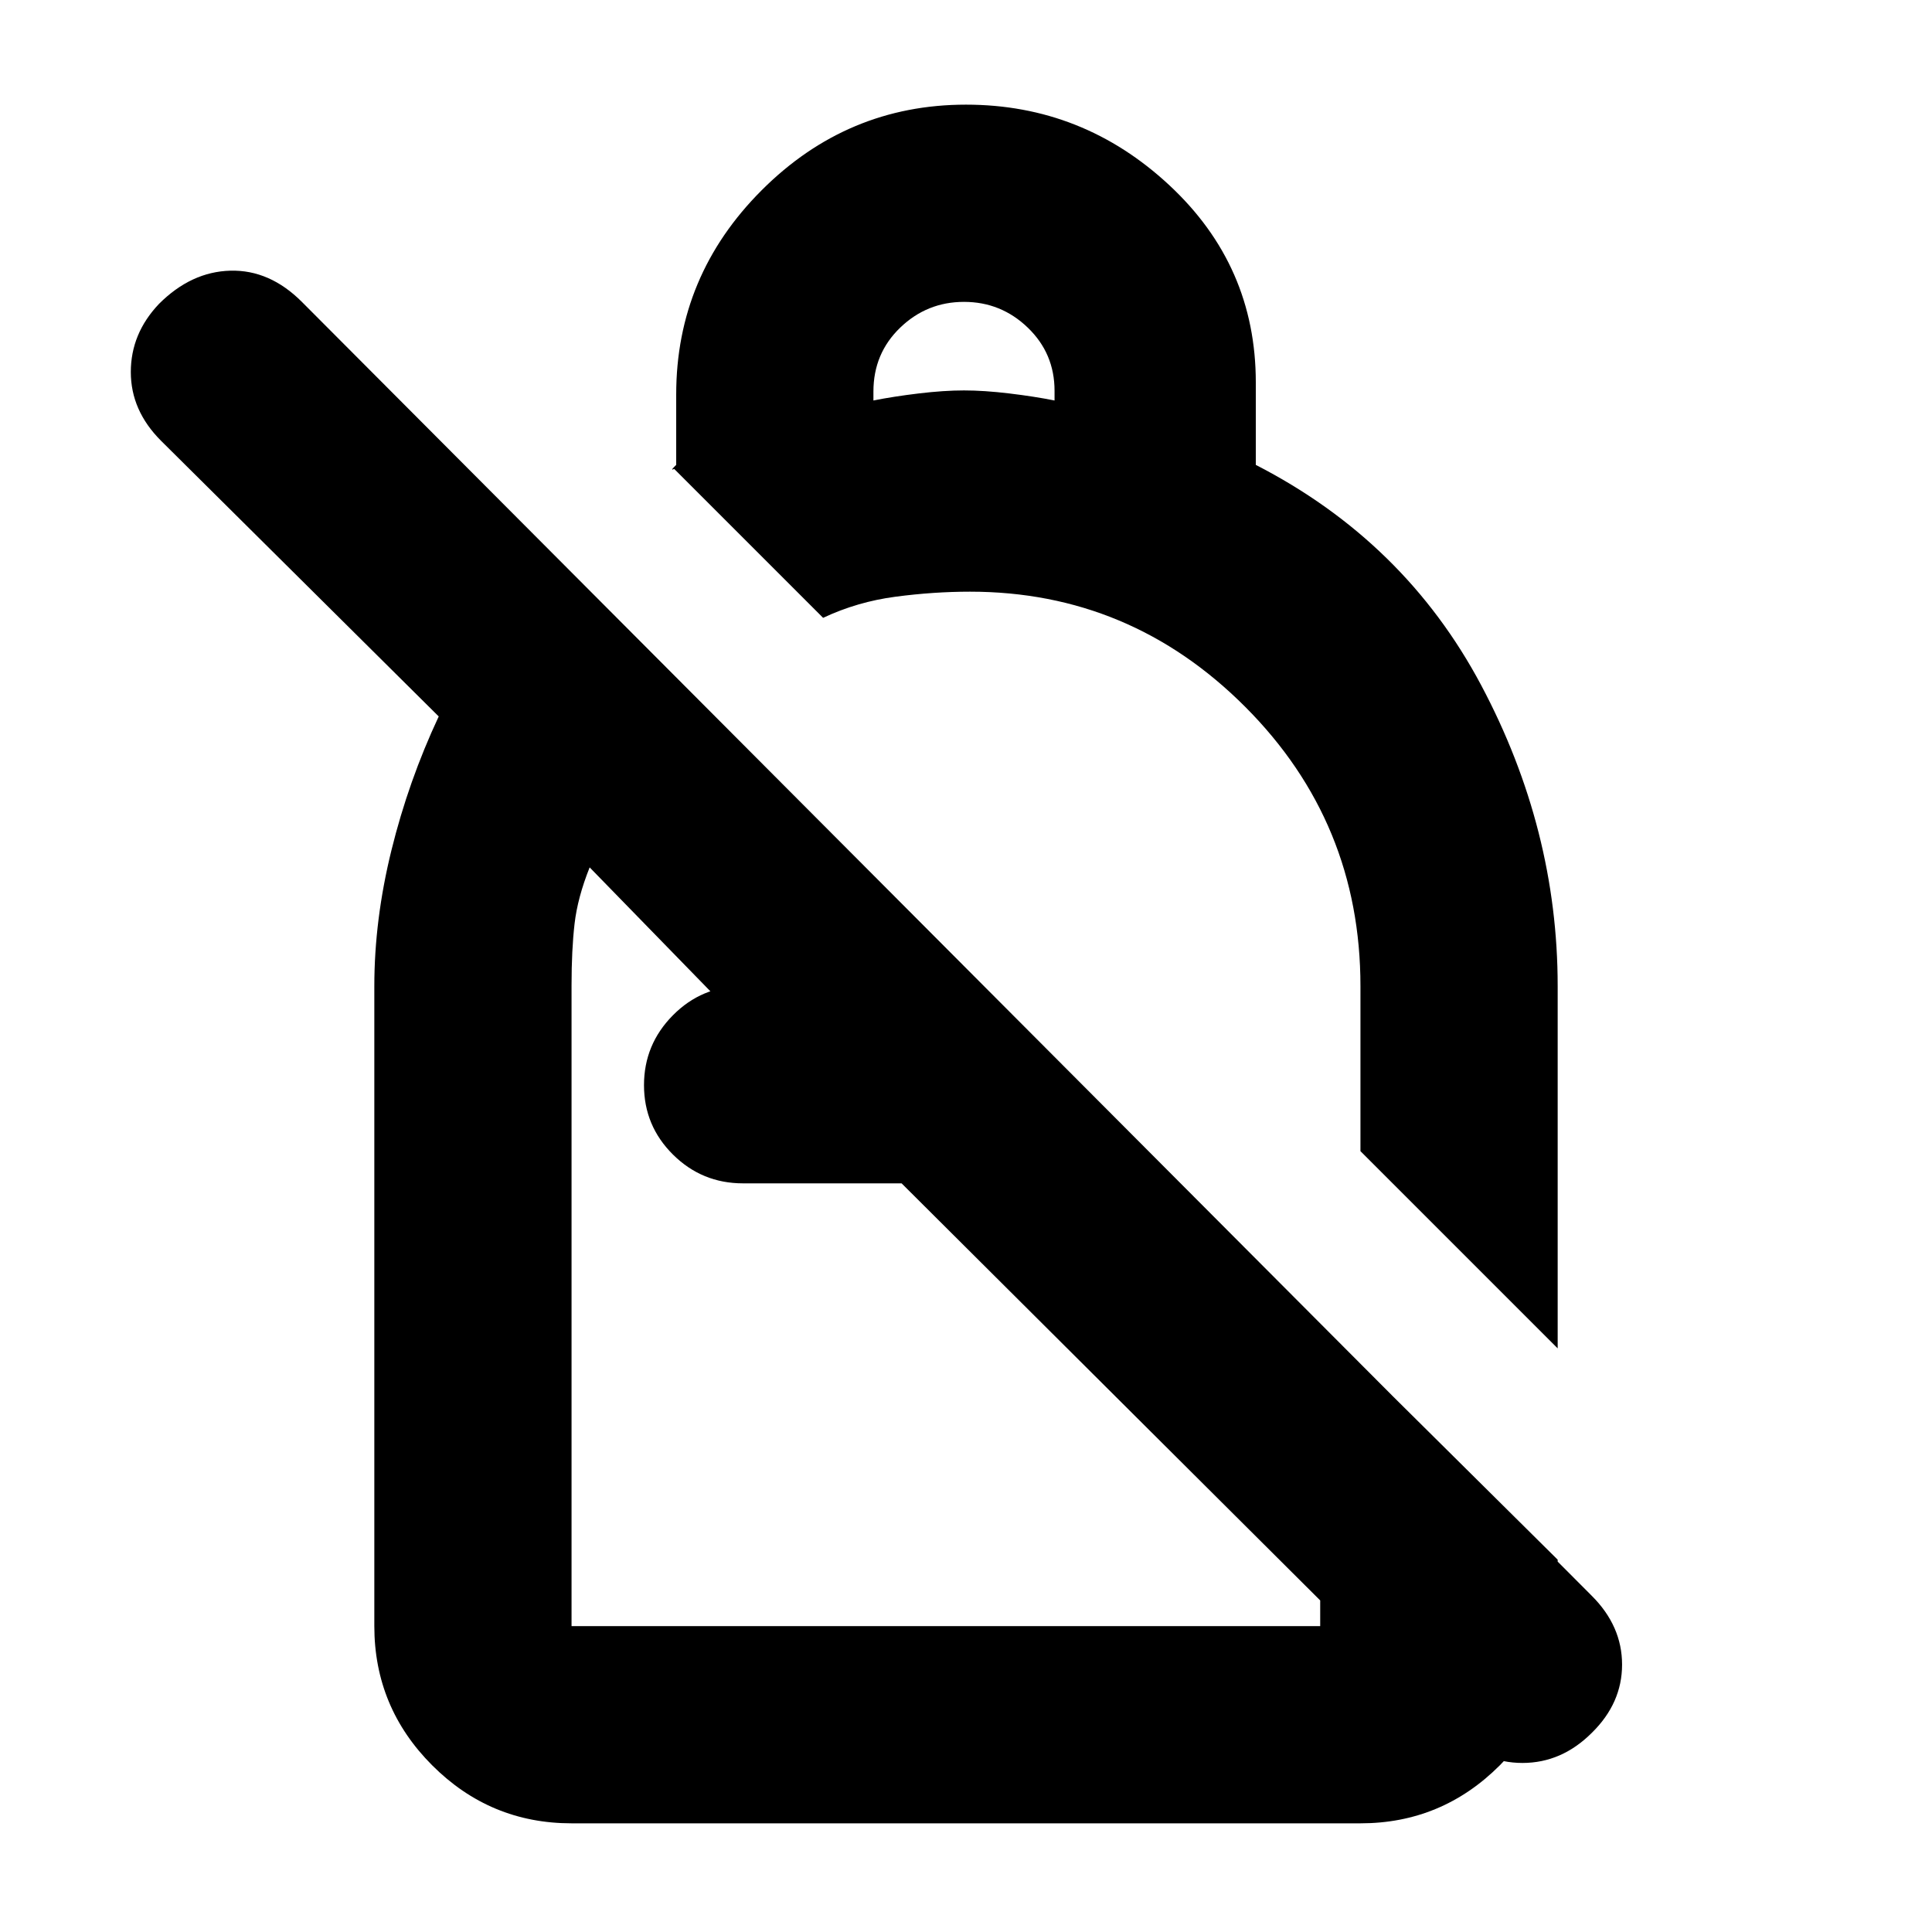 <svg xmlns="http://www.w3.org/2000/svg" height="20" viewBox="0 -960 960 960" width="20"><path d="M480-908q58 0 101 40t43 98v41q74 38 112 109.5T774-470v180l-98-98v-82q0-81.34-57.16-138.67Q561.68-666 482-666q-18 0-37 2.5T409-653l-74-74q-2 1 0-1l1-1v-35q0-59 42.5-101.5T480-908Zm-1 98q-18.4 0-31.7 12.807T434-765.455V-761q10-2 22.5-3.5T479-766q10 0 22.5 1.5T524-761v-4.789q0-18.611-13.3-31.411T479-810ZM722-99 448-372h-78.81q-20.38 0-34.785-14.289Q320-400.579 320-420.789 320-441 334.35-455.5T369-470v19l-76-78q-6 15-7.5 28t-1.5 30.529V-152h372v-150l118 117v33q0 40.425-28.787 69.213Q716.425-54 676-54H284q-40.425 0-69.212-28.787Q186-111.575 186-152v-318q0-33 8.5-67.5T218-604L80-741q-15-15-15-34.133Q65-794.267 79-809q16-16 35.5-16.5T150-810l641 643q15 15 15 34.133 0 19.134-15 33.867-15 15-34.5 15T722-99ZM537-529Zm-89 157Zm22 15Z"/></svg>